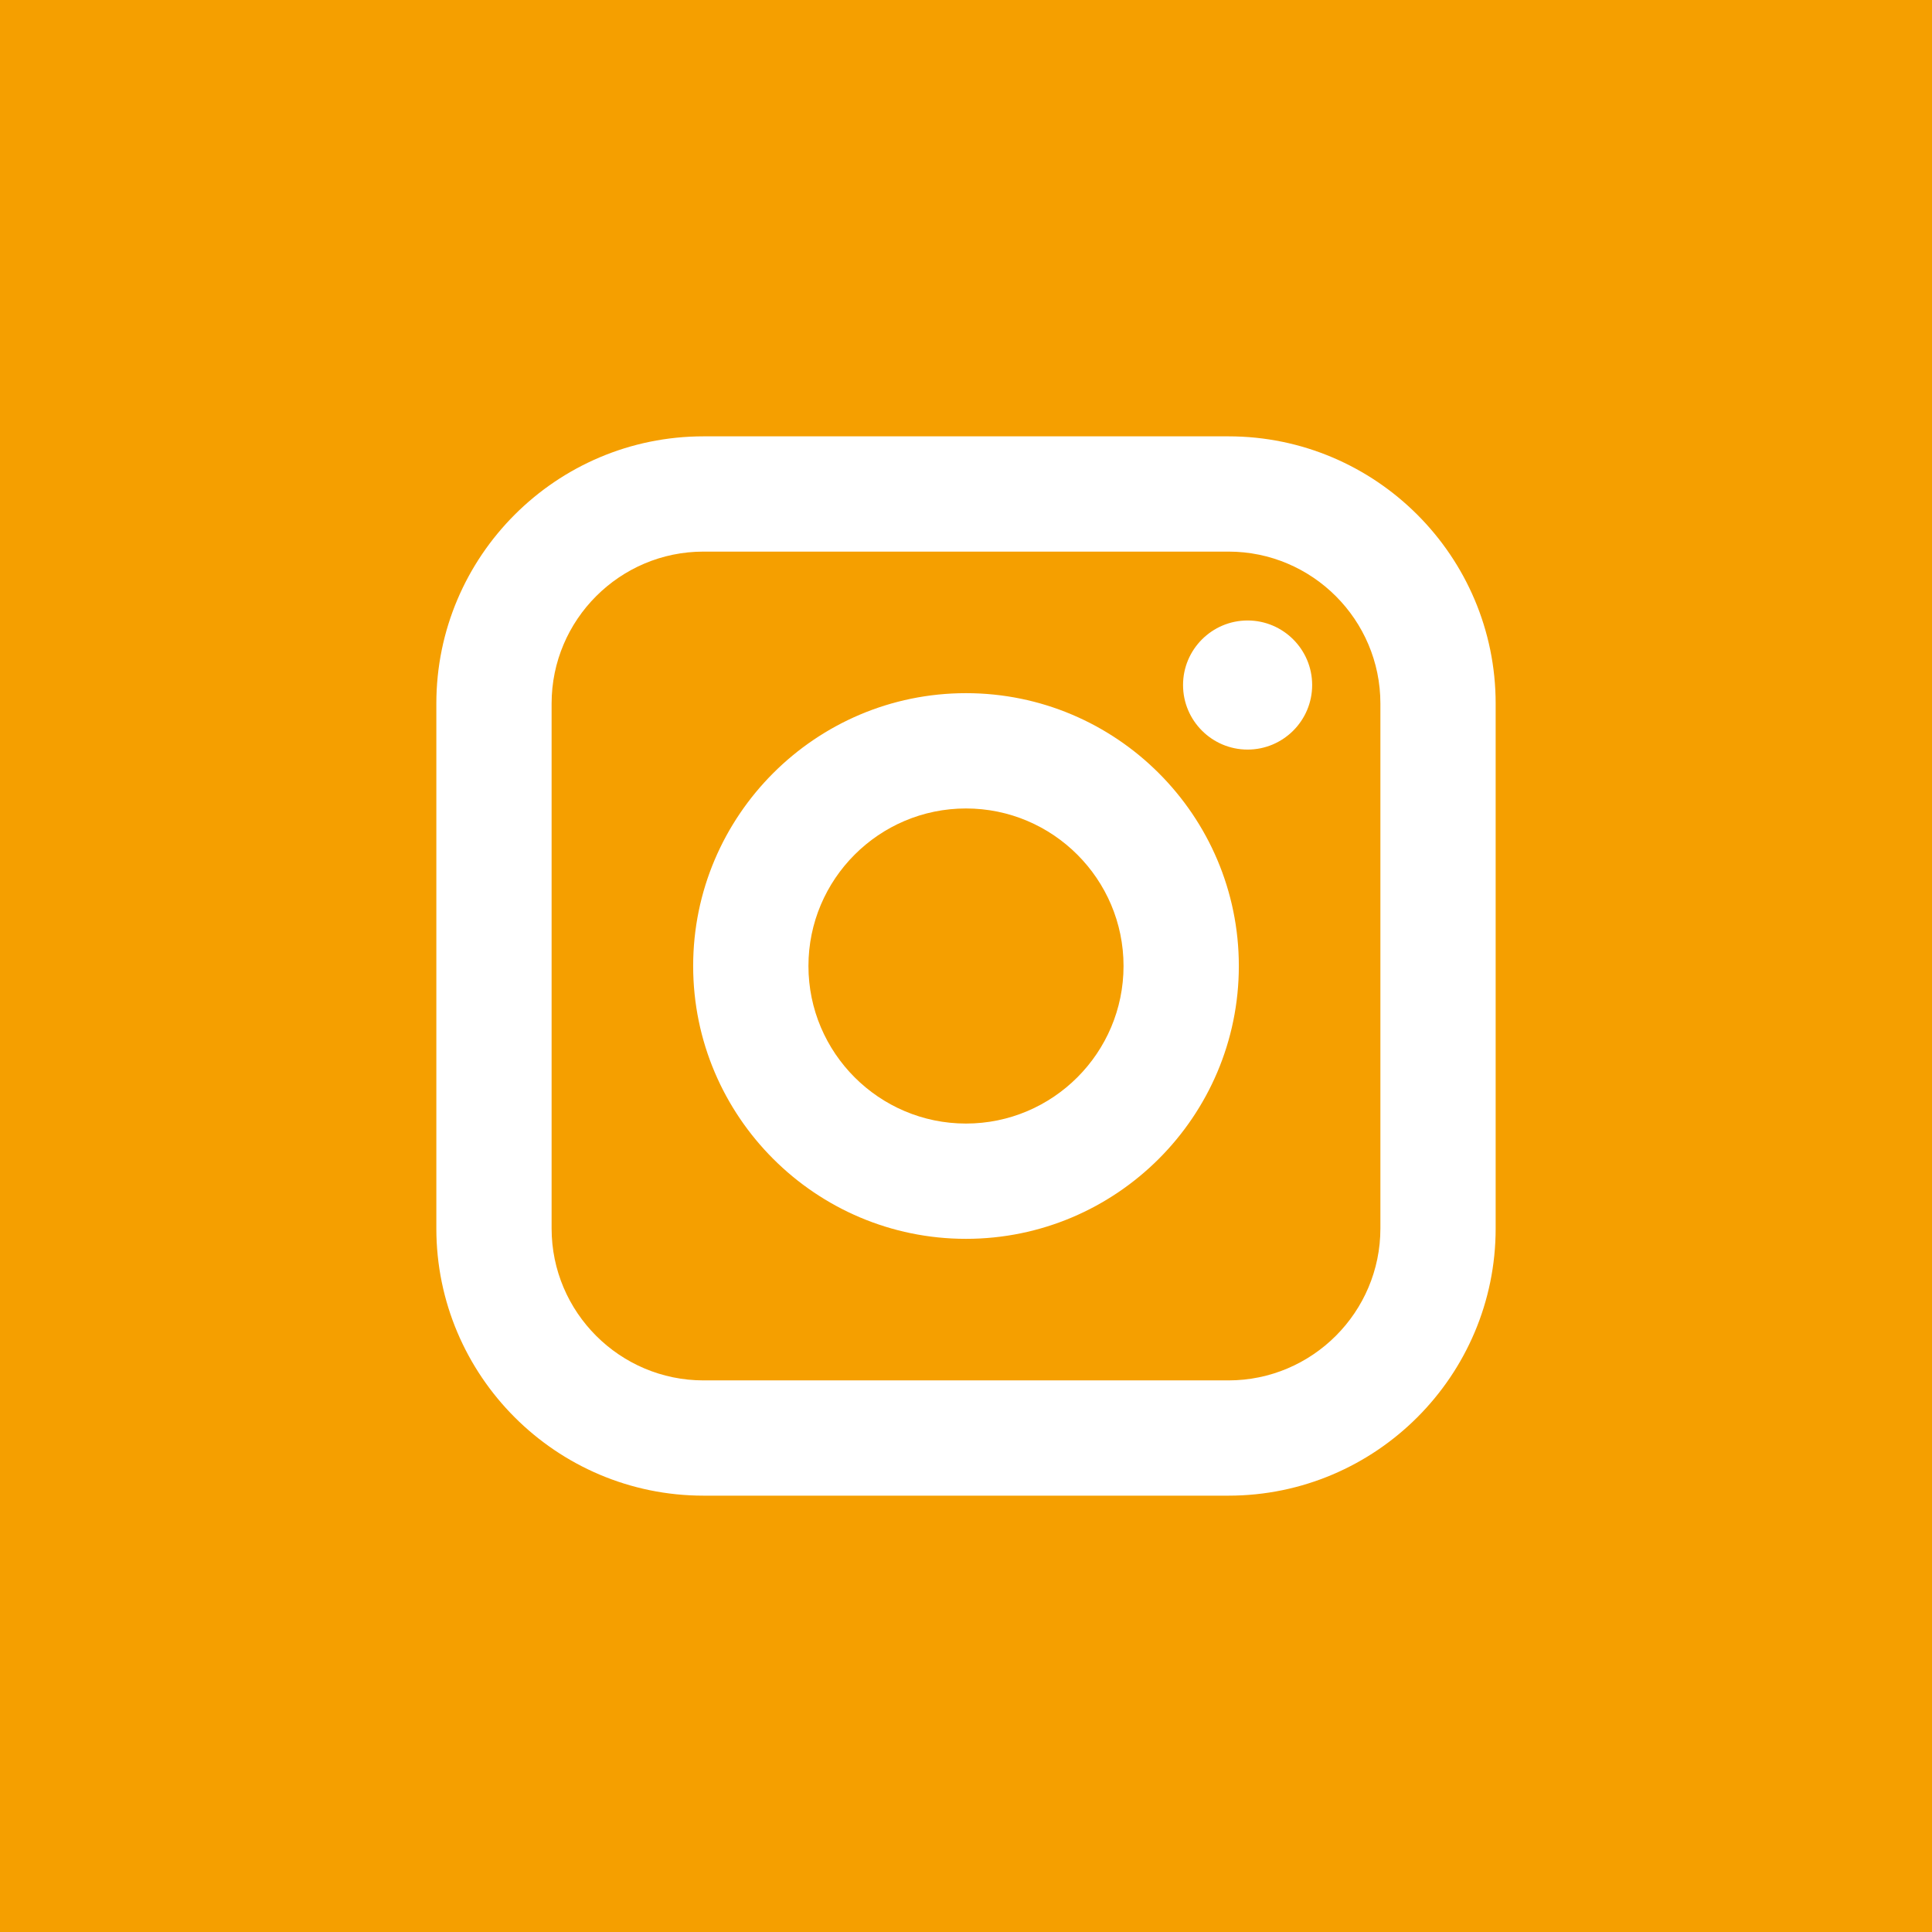 <svg width="100" height="100" viewBox="0 0 100 100" fill="none" xmlns="http://www.w3.org/2000/svg">
<path d="M49.999 41.846C45.504 41.846 41.845 45.504 41.845 49.999C41.845 54.496 45.504 58.155 49.999 58.155C54.496 58.155 58.154 54.496 58.154 49.999C58.154 45.504 54.496 41.846 49.999 41.846ZM49.999 41.846C45.504 41.846 41.845 45.504 41.845 49.999C41.845 54.496 45.504 58.155 49.999 58.155C54.496 58.155 58.154 54.496 58.154 49.999C58.154 45.504 54.496 41.846 49.999 41.846ZM63.584 28.551H36.416C32.08 28.551 28.551 32.08 28.551 36.416V63.584C28.551 67.92 32.08 71.449 36.416 71.449H63.584C67.92 71.449 71.449 67.92 71.449 63.584V36.416C71.449 32.08 67.92 28.551 63.584 28.551ZM49.999 64.122C42.214 64.122 35.878 57.786 35.878 49.999C35.878 42.214 42.214 35.878 49.999 35.878C57.786 35.878 64.122 42.214 64.122 49.999C64.122 57.786 57.786 64.122 49.999 64.122ZM64.575 38.798C62.733 38.798 61.234 37.3 61.234 35.457C61.234 33.615 62.733 32.116 64.575 32.116C66.418 32.116 67.917 33.615 67.917 35.457C67.917 37.3 66.418 38.798 64.575 38.798ZM49.999 41.846C45.504 41.846 41.845 45.504 41.845 49.999C41.845 54.496 45.504 58.155 49.999 58.155C54.496 58.155 58.154 54.496 58.154 49.999C58.154 45.504 54.496 41.846 49.999 41.846ZM63.584 28.551H36.416C32.08 28.551 28.551 32.08 28.551 36.416V63.584C28.551 67.92 32.08 71.449 36.416 71.449H63.584C67.92 71.449 71.449 67.92 71.449 63.584V36.416C71.449 32.08 67.92 28.551 63.584 28.551ZM49.999 64.122C42.214 64.122 35.878 57.786 35.878 49.999C35.878 42.214 42.214 35.878 49.999 35.878C57.786 35.878 64.122 42.214 64.122 49.999C64.122 57.786 57.786 64.122 49.999 64.122ZM64.575 38.798C62.733 38.798 61.234 37.3 61.234 35.457C61.234 33.615 62.733 32.116 64.575 32.116C66.418 32.116 67.917 33.615 67.917 35.457C67.917 37.3 66.418 38.798 64.575 38.798ZM49.999 41.846C45.504 41.846 41.845 45.504 41.845 49.999C41.845 54.496 45.504 58.155 49.999 58.155C54.496 58.155 58.154 54.496 58.154 49.999C58.154 45.504 54.496 41.846 49.999 41.846ZM9 9V91H91V9H9ZM77.415 63.584C77.415 71.211 71.211 77.415 63.584 77.415H36.416C28.789 77.415 22.585 71.211 22.585 63.584V36.416C22.585 28.789 28.789 22.585 36.416 22.585H63.584C71.211 22.585 77.415 28.789 77.415 36.416V63.584ZM63.584 28.551H36.416C32.08 28.551 28.551 32.08 28.551 36.416V63.584C28.551 67.92 32.08 71.449 36.416 71.449H63.584C67.92 71.449 71.449 67.92 71.449 63.584V36.416C71.449 32.08 67.92 28.551 63.584 28.551ZM49.999 64.122C42.214 64.122 35.878 57.786 35.878 49.999C35.878 42.214 42.214 35.878 49.999 35.878C57.786 35.878 64.122 42.214 64.122 49.999C64.122 57.786 57.786 64.122 49.999 64.122ZM64.575 38.798C62.733 38.798 61.234 37.3 61.234 35.457C61.234 33.615 62.733 32.116 64.575 32.116C66.418 32.116 67.917 33.615 67.917 35.457C67.917 37.3 66.418 38.798 64.575 38.798ZM49.999 41.846C45.504 41.846 41.845 45.504 41.845 49.999C41.845 54.496 45.504 58.155 49.999 58.155C54.496 58.155 58.154 54.496 58.154 49.999C58.154 45.504 54.496 41.846 49.999 41.846ZM49.999 41.846C45.504 41.846 41.845 45.504 41.845 49.999C41.845 54.496 45.504 58.155 49.999 58.155C54.496 58.155 58.154 54.496 58.154 49.999C58.154 45.504 54.496 41.846 49.999 41.846ZM49.999 41.846C45.504 41.846 41.845 45.504 41.845 49.999C41.845 54.496 45.504 58.155 49.999 58.155C54.496 58.155 58.154 54.496 58.154 49.999C58.154 45.504 54.496 41.846 49.999 41.846ZM63.584 28.551H36.416C32.08 28.551 28.551 32.08 28.551 36.416V63.584C28.551 67.92 32.08 71.449 36.416 71.449H63.584C67.92 71.449 71.449 67.92 71.449 63.584V36.416C71.449 32.08 67.92 28.551 63.584 28.551ZM49.999 64.122C42.214 64.122 35.878 57.786 35.878 49.999C35.878 42.214 42.214 35.878 49.999 35.878C57.786 35.878 64.122 42.214 64.122 49.999C64.122 57.786 57.786 64.122 49.999 64.122ZM64.575 38.798C62.733 38.798 61.234 37.3 61.234 35.457C61.234 33.615 62.733 32.116 64.575 32.116C66.418 32.116 67.917 33.615 67.917 35.457C67.917 37.3 66.418 38.798 64.575 38.798ZM49.999 41.846C45.504 41.846 41.845 45.504 41.845 49.999C41.845 54.496 45.504 58.155 49.999 58.155C54.496 58.155 58.154 54.496 58.154 49.999C58.154 45.504 54.496 41.846 49.999 41.846ZM49.999 41.846C45.504 41.846 41.845 45.504 41.845 49.999C41.845 54.496 45.504 58.155 49.999 58.155C54.496 58.155 58.154 54.496 58.154 49.999C58.154 45.504 54.496 41.846 49.999 41.846ZM49.999 41.846C45.504 41.846 41.845 45.504 41.845 49.999C41.845 54.496 45.504 58.155 49.999 58.155C54.496 58.155 58.154 54.496 58.154 49.999C58.154 45.504 54.496 41.846 49.999 41.846ZM63.584 28.551H36.416C32.08 28.551 28.551 32.08 28.551 36.416V63.584C28.551 67.92 32.08 71.449 36.416 71.449H63.584C67.92 71.449 71.449 67.92 71.449 63.584V36.416C71.449 32.08 67.92 28.551 63.584 28.551ZM49.999 64.122C42.214 64.122 35.878 57.786 35.878 49.999C35.878 42.214 42.214 35.878 49.999 35.878C57.786 35.878 64.122 42.214 64.122 49.999C64.122 57.786 57.786 64.122 49.999 64.122ZM64.575 38.798C62.733 38.798 61.234 37.3 61.234 35.457C61.234 33.615 62.733 32.116 64.575 32.116C66.418 32.116 67.917 33.615 67.917 35.457C67.917 37.3 66.418 38.798 64.575 38.798ZM49.999 41.846C45.504 41.846 41.845 45.504 41.845 49.999C41.845 54.496 45.504 58.155 49.999 58.155C54.496 58.155 58.154 54.496 58.154 49.999C58.154 45.504 54.496 41.846 49.999 41.846Z" fill="#F59F00"/>
<rect x="7" y="7" width="86" height="86" stroke="#F59F00" stroke-width="14"/>
</svg>
